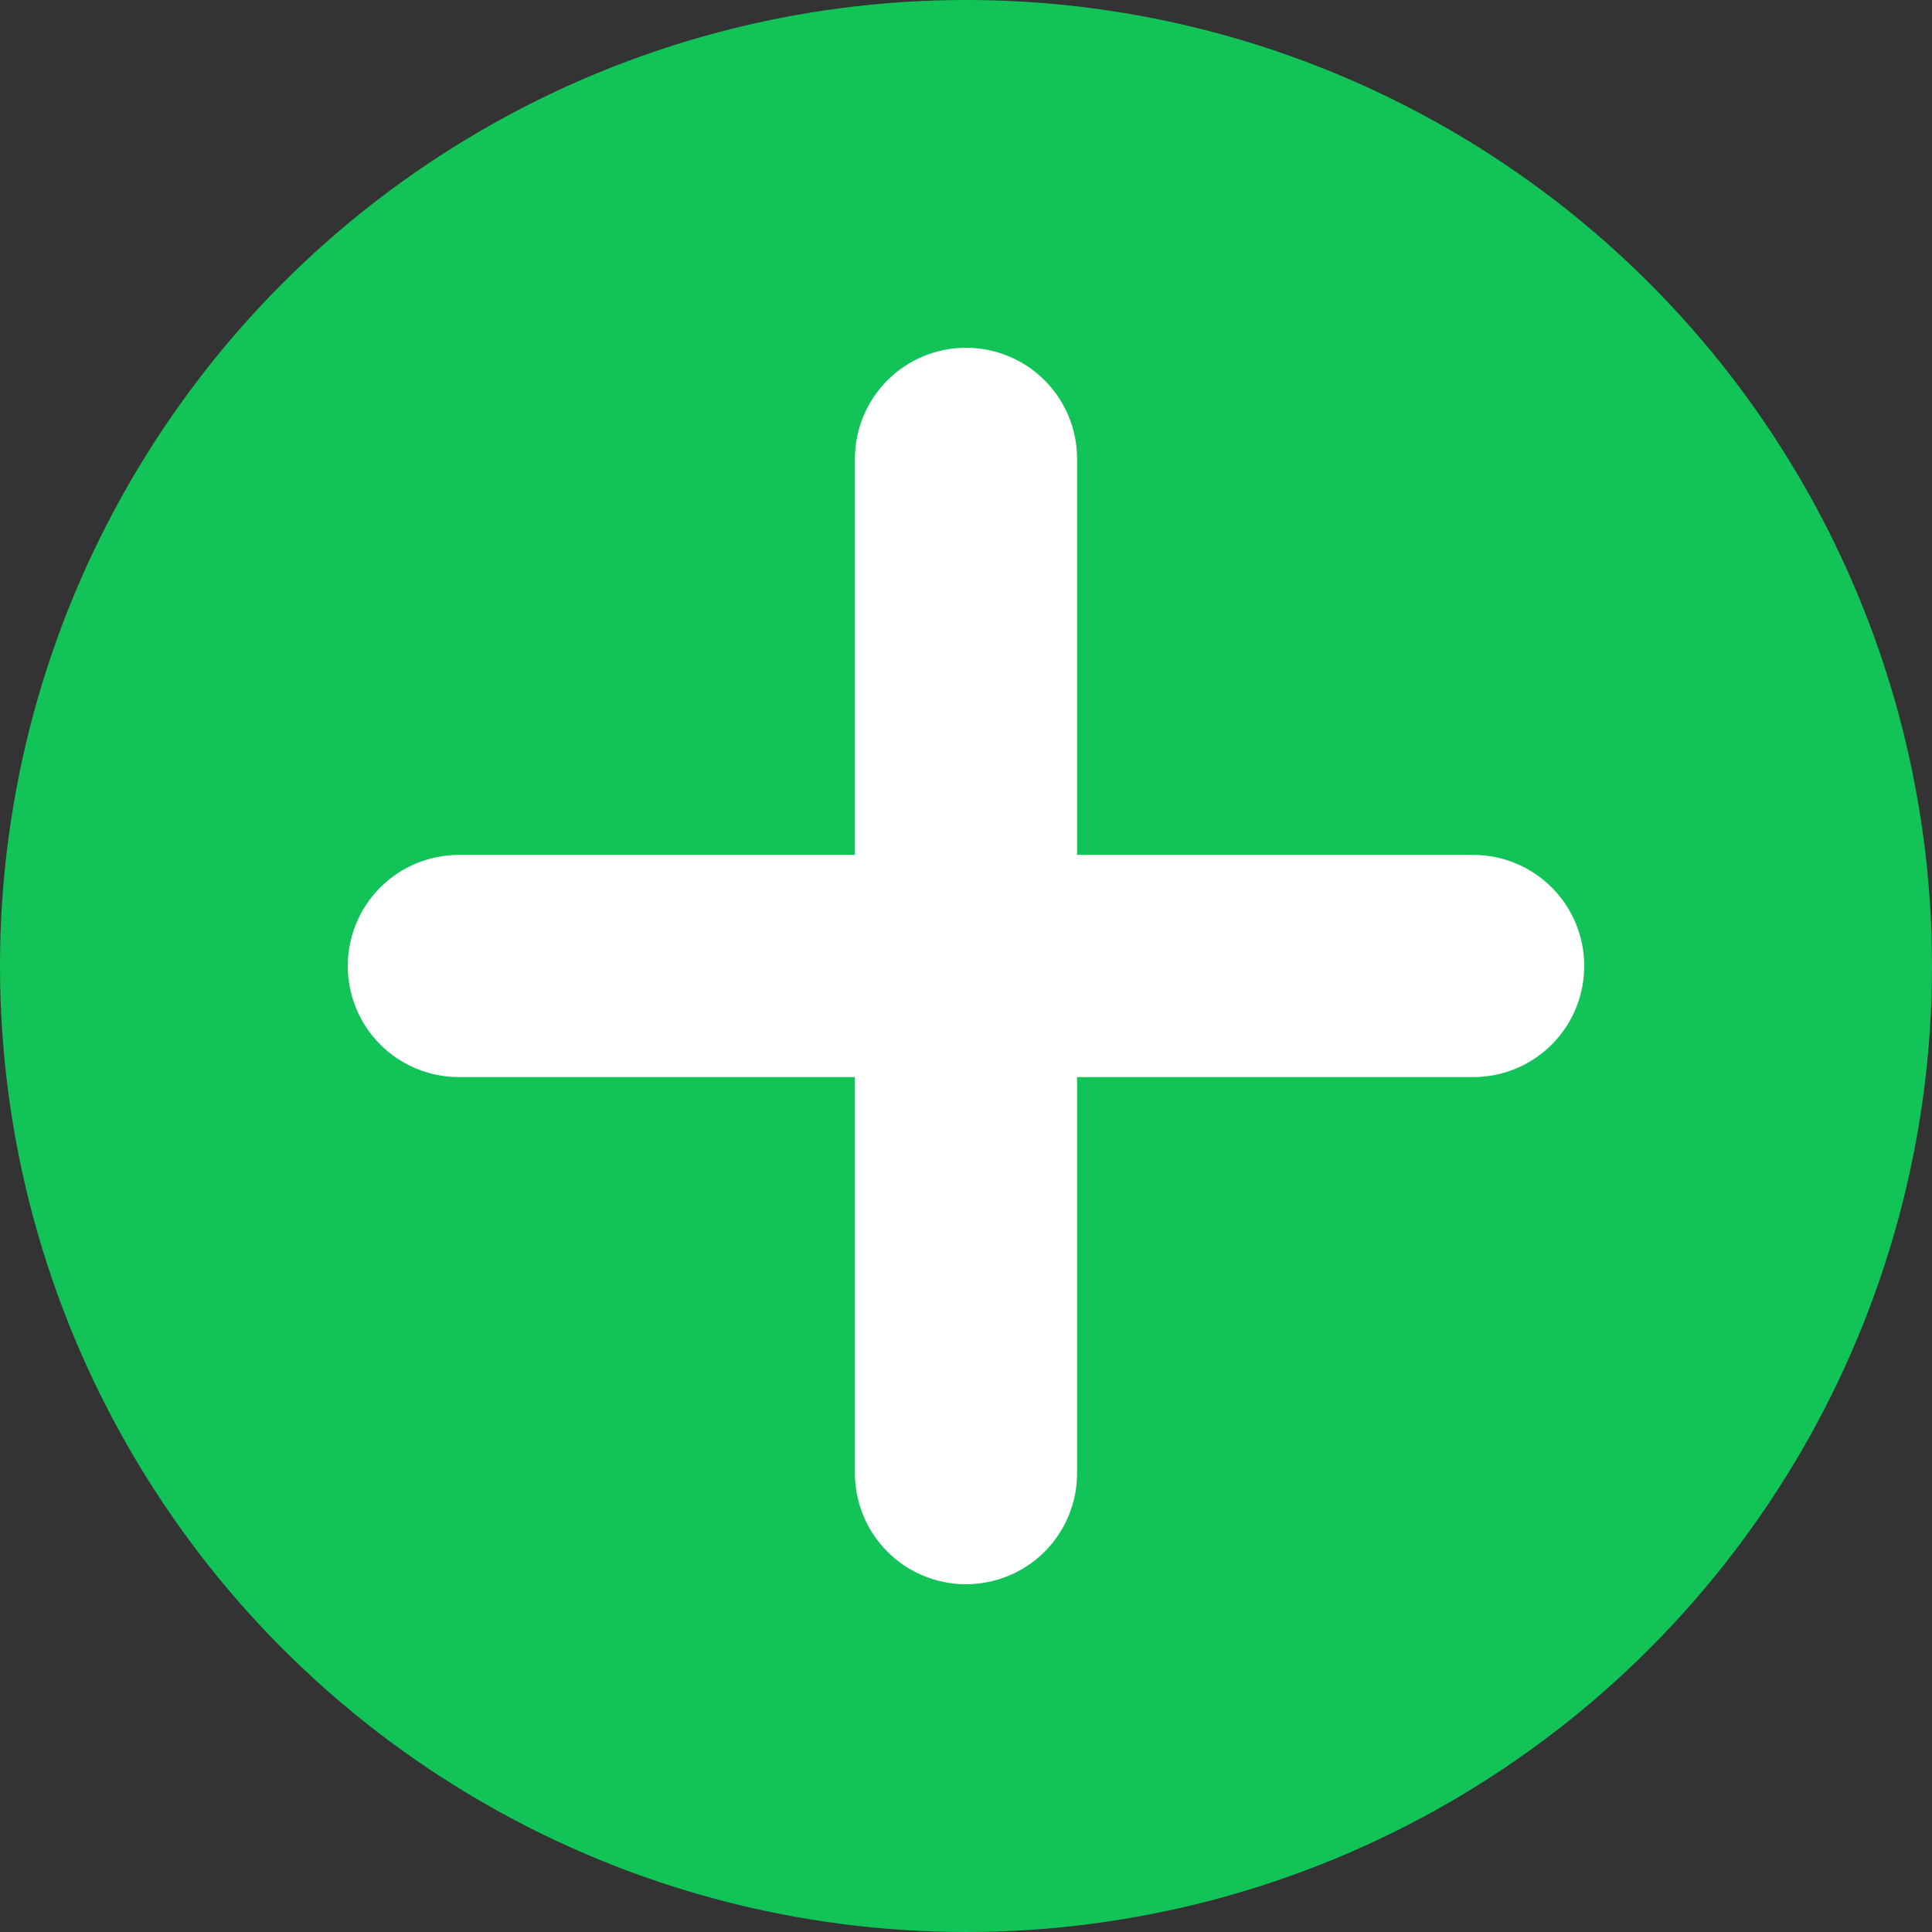 <svg width="20" height="20" viewBox="0 0 20 20" fill="none" xmlns="http://www.w3.org/2000/svg">
    <rect x="0" y="0" width="20" height="20" fill="#333333" stroke="none"/>
    <circle cx="10" cy="10" r="10" fill="#12C358"/>
    <path d="M10.672 4.078C10.494 3.9 10.252 3.8 10 3.8C9.748 3.8 9.506 3.9 9.328 4.078C9.15 4.256 9.05 4.498 9.05 4.75V9.05H4.75C4.498 9.05 4.256 9.15 4.078 9.328C3.9 9.506 3.8 9.748 3.8 10C3.8 10.252 3.9 10.494 4.078 10.672C4.256 10.85 4.498 10.95 4.75 10.95H9.05V15.25C9.05 15.502 9.15 15.744 9.328 15.922C9.506 16.1 9.748 16.2 10 16.2C10.252 16.2 10.494 16.1 10.672 15.922C10.85 15.744 10.95 15.502 10.95 15.25V10.95H15.25C15.502 10.95 15.744 10.85 15.922 10.672C16.1 10.494 16.2 10.252 16.2 10C16.2 9.748 16.1 9.506 15.922 9.328C15.744 9.15 15.502 9.05 15.25 9.05H10.95V4.75C10.95 4.498 10.85 4.256 10.672 4.078Z" fill="white" stroke="white" stroke-width="0.4"/>
</svg>